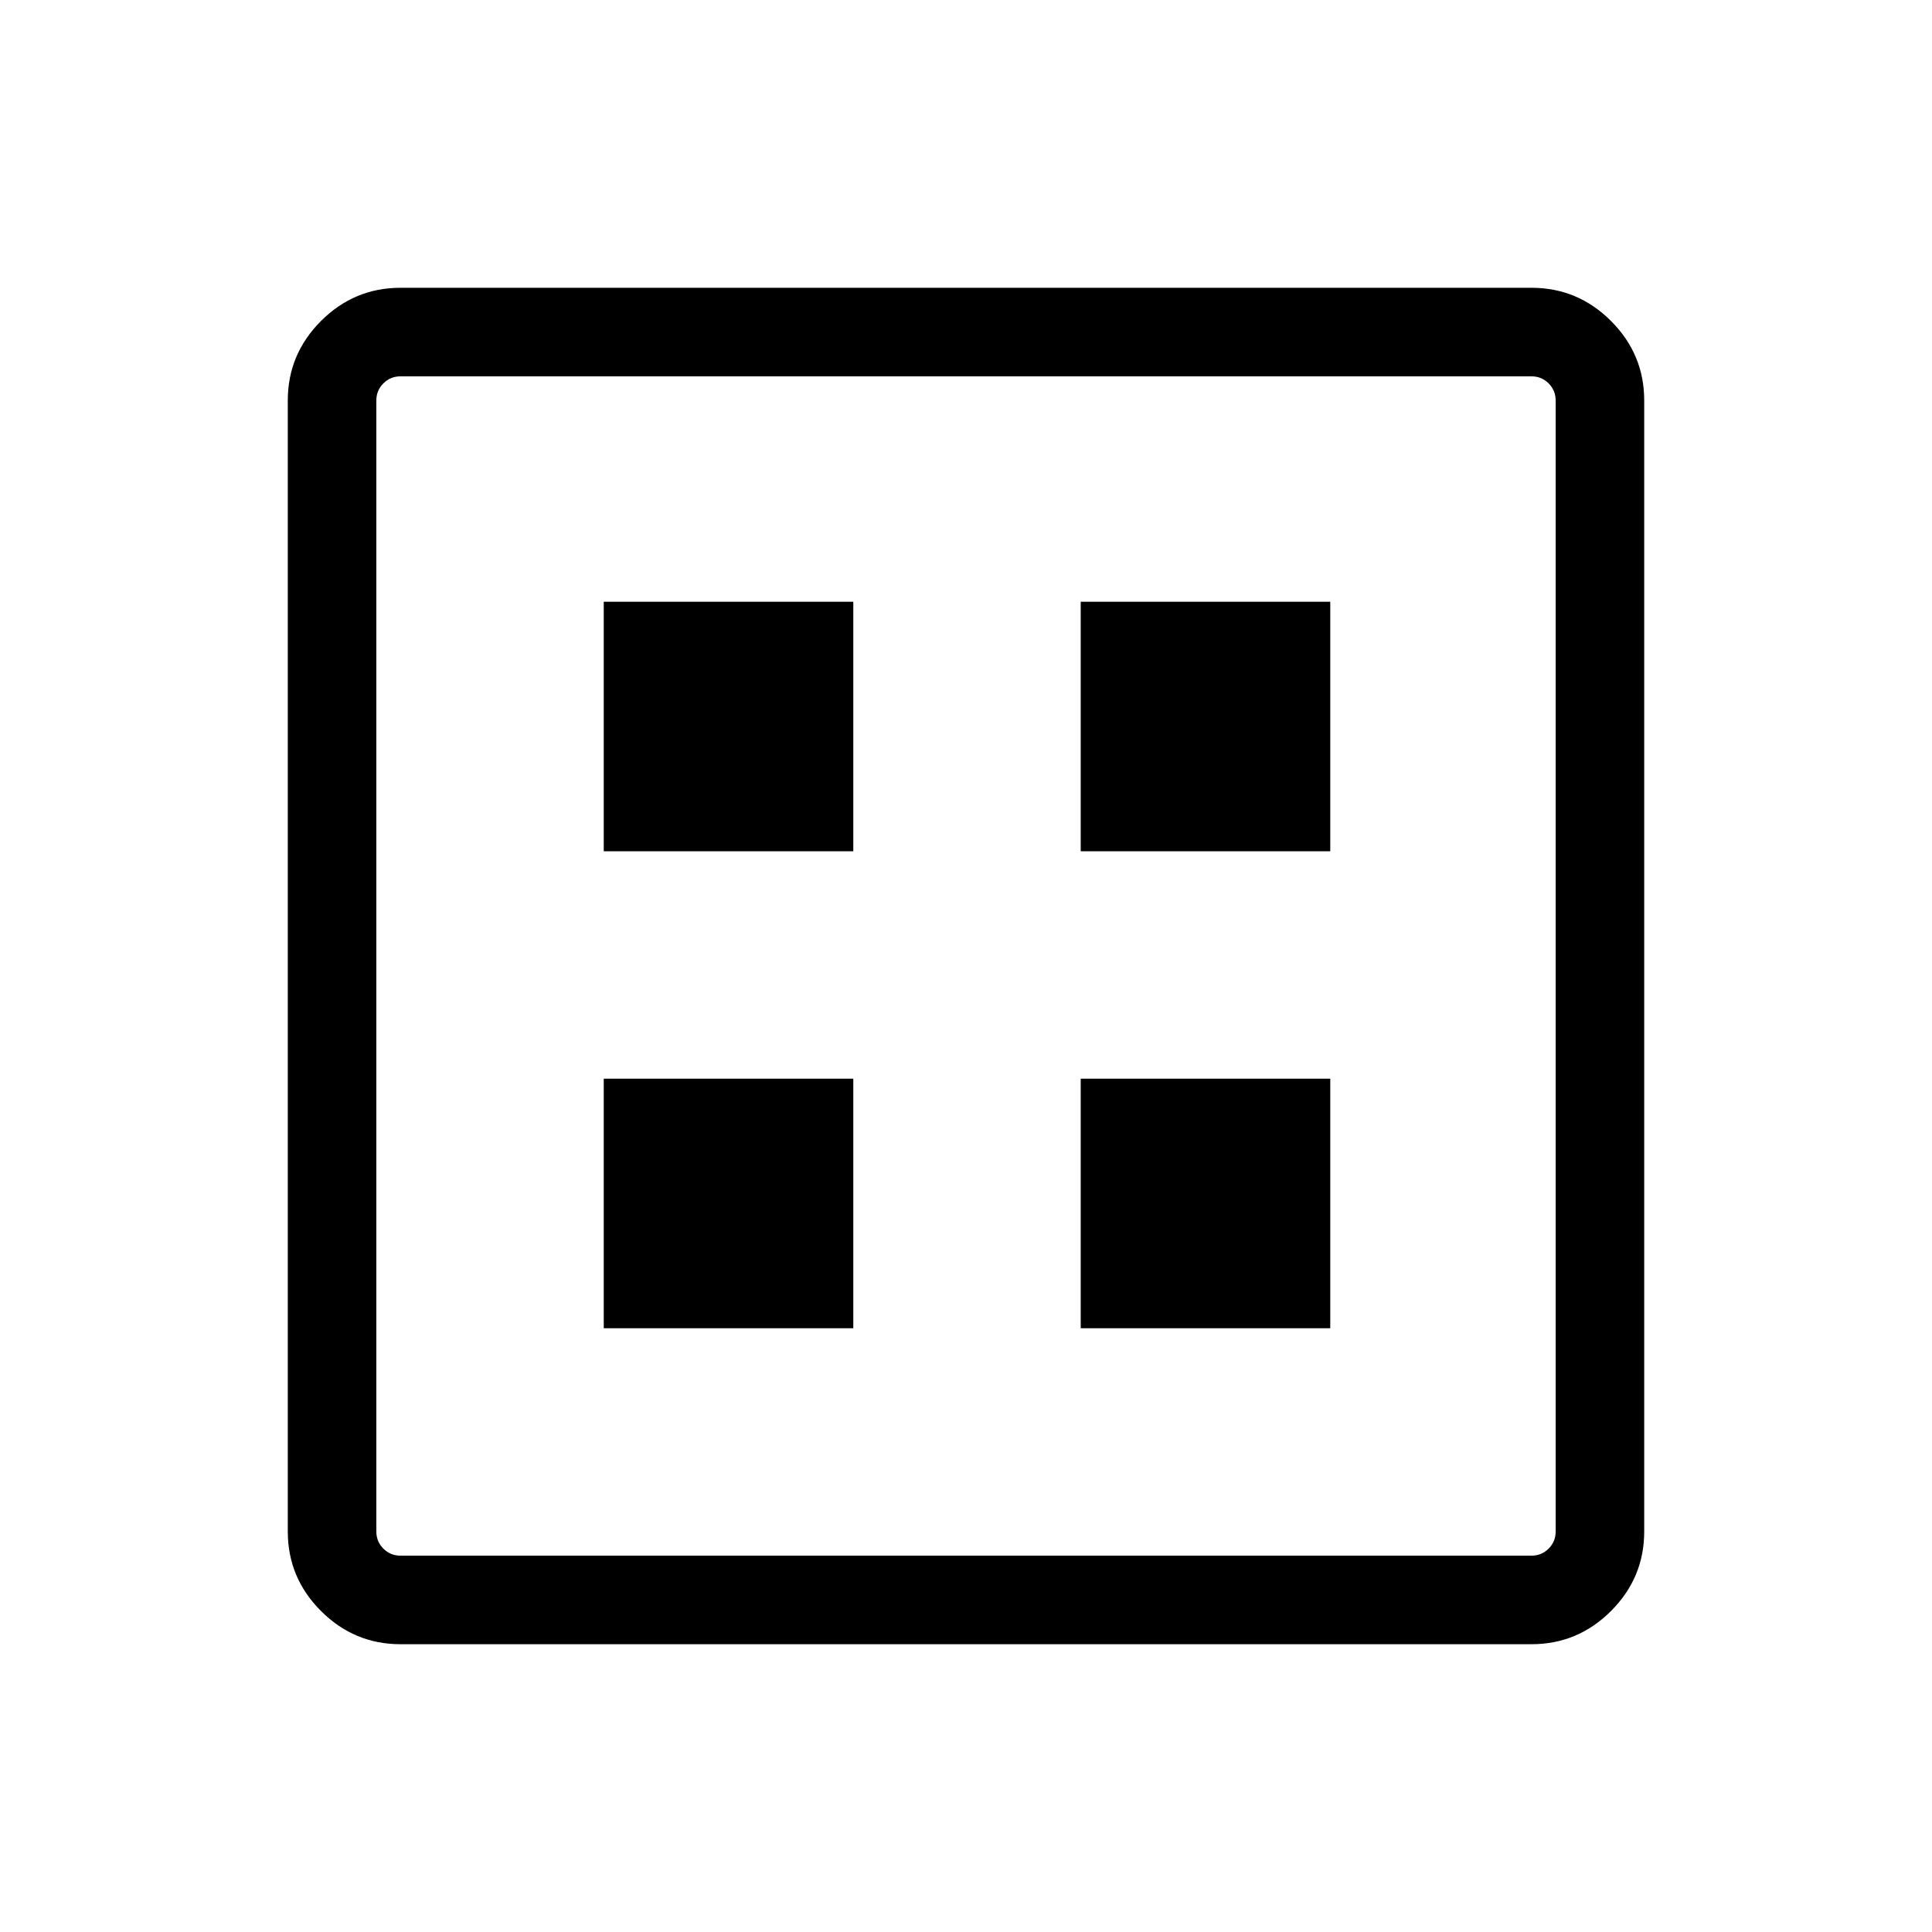 <svg xmlns="http://www.w3.org/2000/svg" height="48" width="48"><path d="M15 33h6.2v-6.2H15Zm11.85 0h6.2v-6.2h-6.2ZM15 21.15h6.2v-6.2H15Zm11.85 0h6.2v-6.2h-6.2Zm-16.9 19.7q-1.15 0-1.975-.825-.825-.825-.825-1.975V9.95q0-1.15.825-1.975Q8.8 7.15 9.95 7.15h28.1q1.15 0 1.975.825.825.825.825 1.975v28.1q0 1.15-.825 1.975-.825.825-1.975.825Zm0-2.2h28.1q.25 0 .425-.175t.175-.425V9.95q0-.25-.175-.425t-.425-.175H9.95q-.25 0-.425.175t-.175.425v28.1q0 .25.175.425t.425.175Zm-.6-29.3V38.65 9.35Z"/></svg>